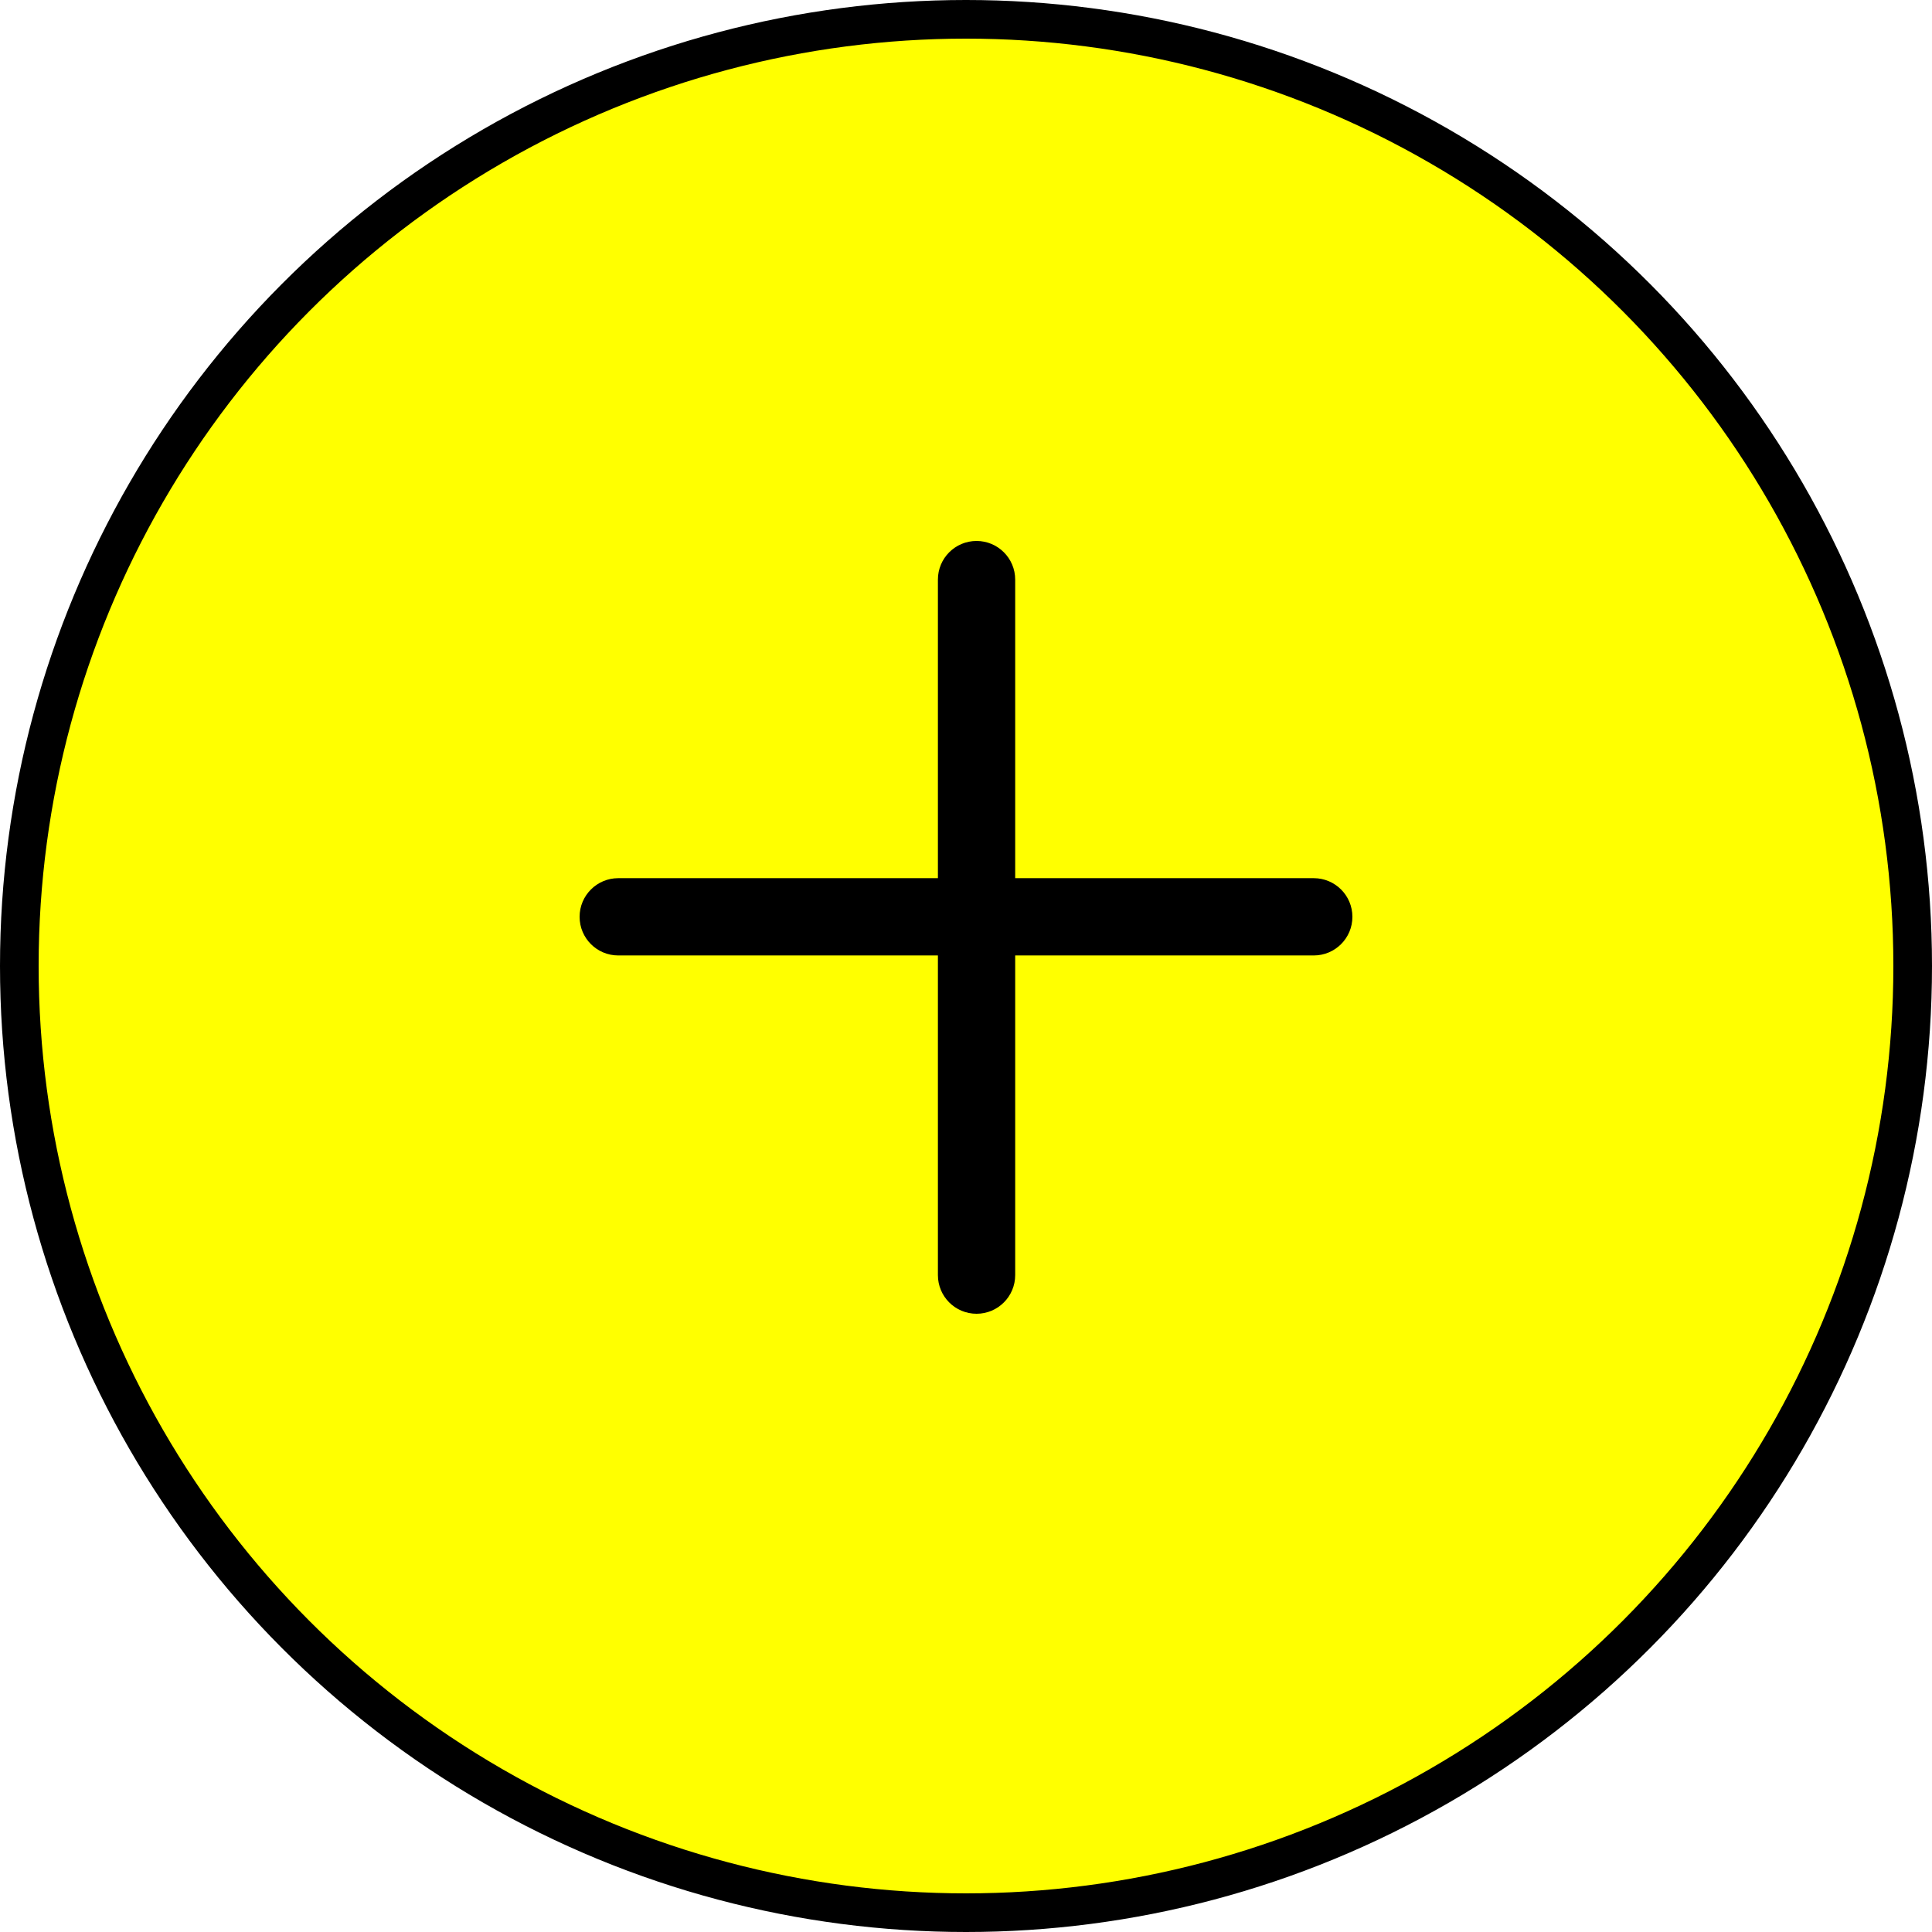 <svg width="50" height="50" viewBox="0 0 50 50" fill="none" xmlns="http://www.w3.org/2000/svg">
<rect width="50" height="50" fill="white"/>
<circle cx="25" cy="25" r="24.5" fill="#FFFF00" stroke="black"/>
<path d="M26.273 15C26.273 14.448 25.825 14 25.273 14C24.72 14 24.273 14.448 24.273 15L26.273 15ZM24.273 33C24.273 33.552 24.72 34 25.273 34C25.825 34 26.273 33.552 26.273 33L24.273 33ZM24.273 15L24.273 33L26.273 33L26.273 15L24.273 15Z" fill="black"/>
<path d="M34 24.727C34.552 24.727 35 24.28 35 23.727C35 23.175 34.552 22.727 34 22.727L34 24.727ZM16 22.727C15.448 22.727 15 23.175 15 23.727C15 24.28 15.448 24.727 16 24.727L16 22.727ZM34 22.727L16 22.727L16 24.727L34 24.727L34 22.727Z" fill="black"/>
</svg>
